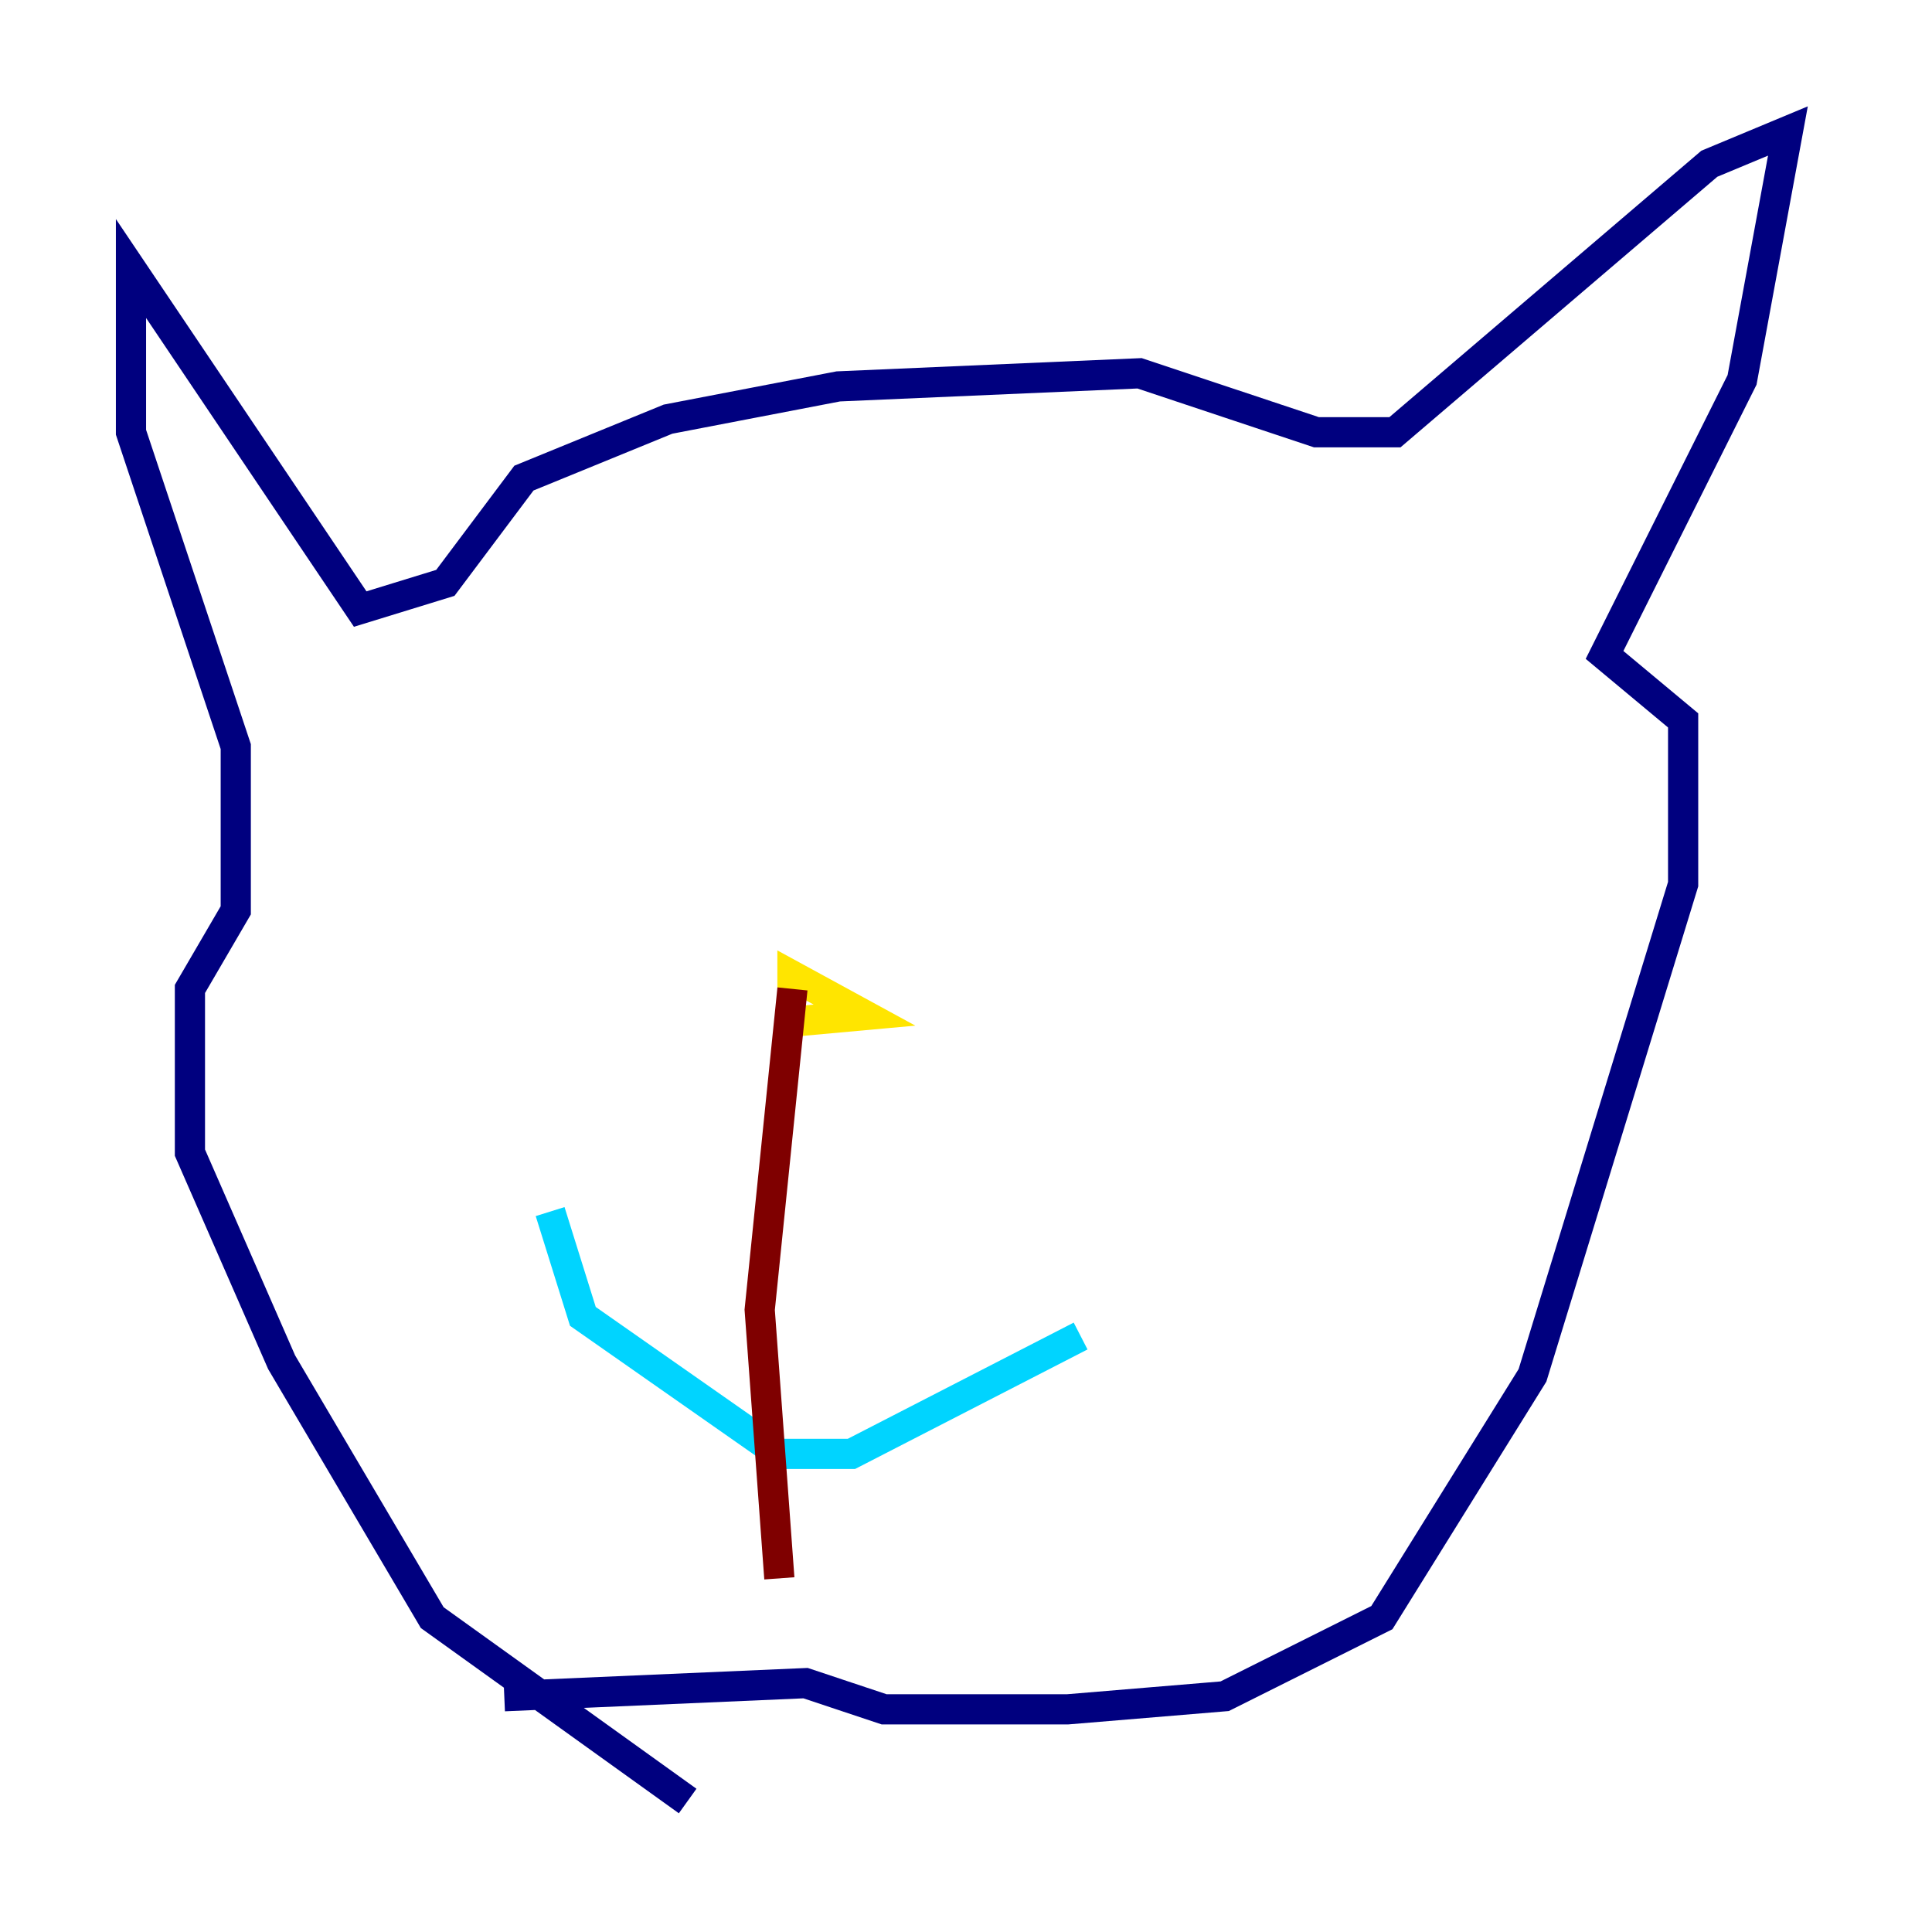 <?xml version="1.0" encoding="utf-8" ?>
<svg baseProfile="tiny" height="128" version="1.2" viewBox="0,0,128,128" width="128" xmlns="http://www.w3.org/2000/svg" xmlns:ev="http://www.w3.org/2001/xml-events" xmlns:xlink="http://www.w3.org/1999/xlink"><defs /><polyline fill="none" points="33.41,112.38 53.37,111.512 58.576,113.248 70.725,113.248 81.139,112.38 91.552,107.173 101.532,91.119 111.512,58.576 111.512,47.729 106.305,43.39 115.417,25.166 118.454,8.678 113.248,10.848 92.42,28.637 87.214,28.637 75.498,24.732 55.539,25.6 44.258,27.77 34.712,31.675 29.505,38.617 23.864,40.352 8.678,17.79 8.678,28.637 15.62,49.464 15.62,60.312 12.583,65.519 12.583,76.366 18.658,90.251 28.637,107.173 45.559,119.322" stroke="#00007f" stroke-width="2" /><polyline fill="none" points="71.593,88.515 56.407,96.325 51.634,96.325 38.617,87.214 36.447,80.271" stroke="#00d4ff" stroke-width="2" /><polyline fill="none" points="52.502,67.688 57.275,67.254 52.502,64.651 52.502,65.519" stroke="#ffe500" stroke-width="2" /><polyline fill="none" points="52.502,65.519 50.332,86.78 51.634,104.57" stroke="#7f0000" stroke-width="2" /></svg>